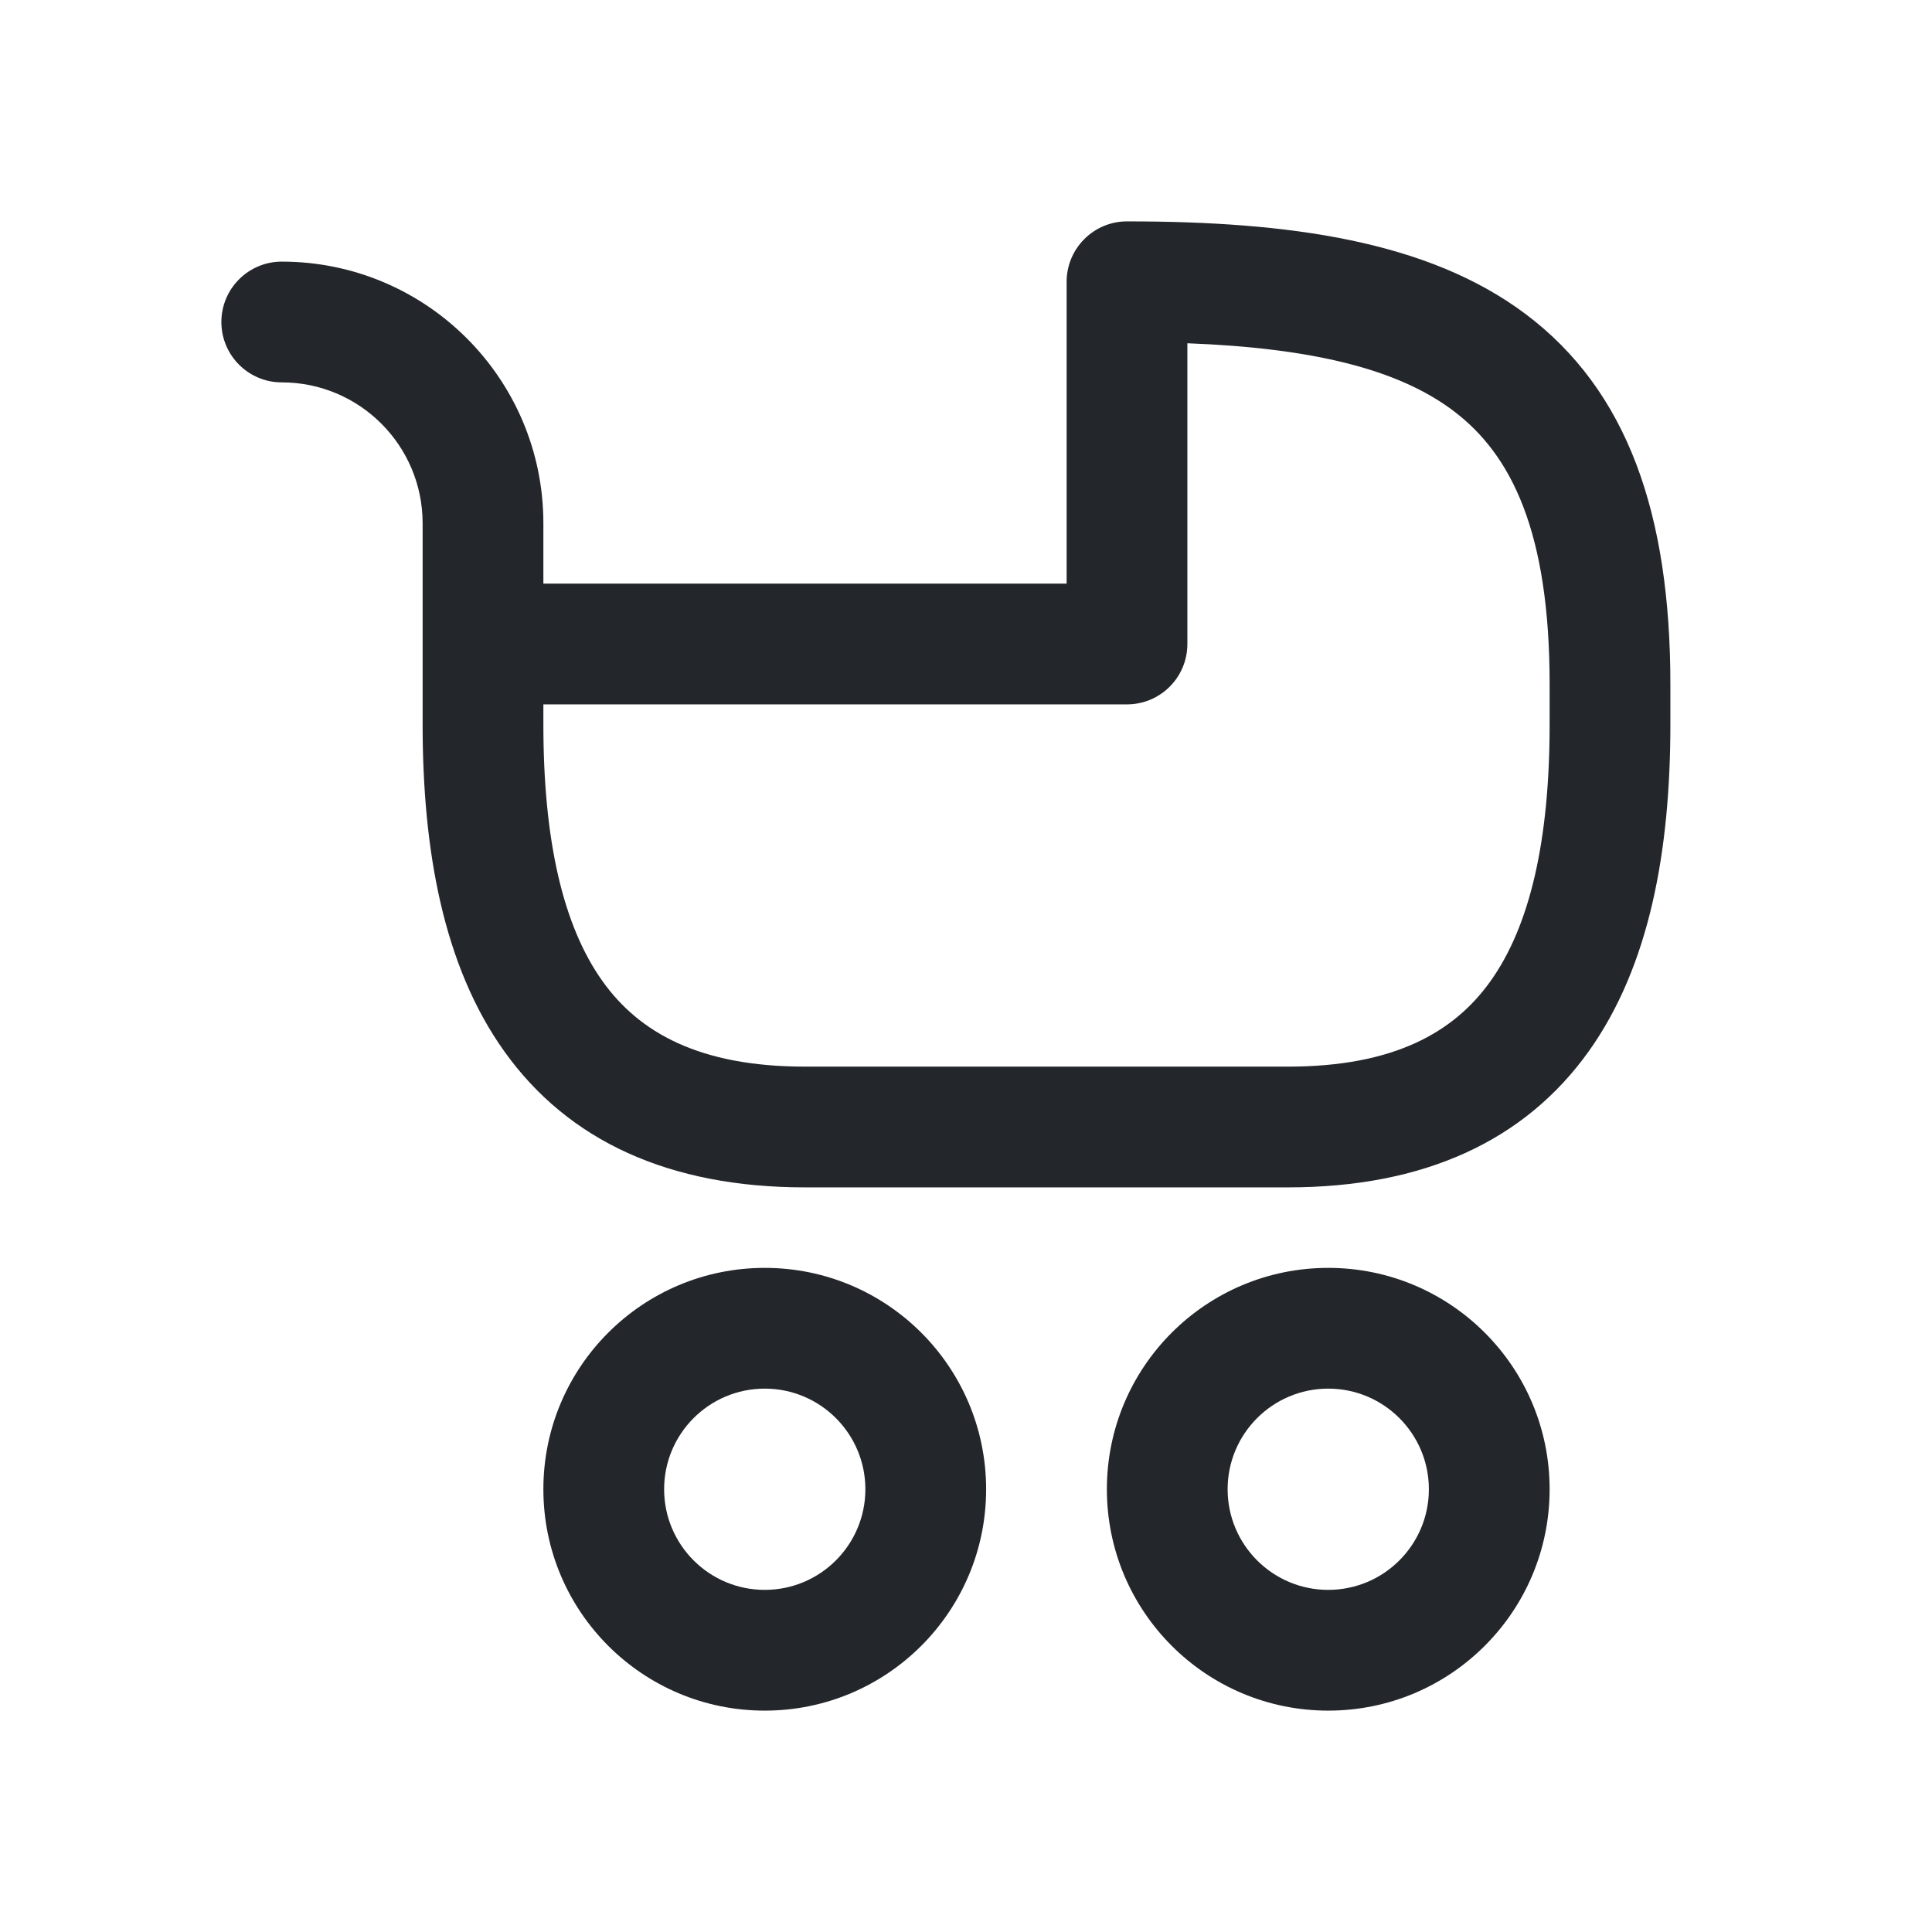 <svg width="24" height="24" viewBox="0 0 24 24" fill="none" xmlns="http://www.w3.org/2000/svg">
<path fill-rule="evenodd" clip-rule="evenodd" d="M14 2.75C13.801 2.75 13.61 2.829 13.47 2.97C13.329 3.11 13.25 3.301 13.25 3.5V3.512V3.523V3.535V3.547V3.559V3.571V3.582V3.594V3.606V3.618V3.63V3.641V3.653V3.665V3.677V3.689V3.701V3.713V3.725V3.736V3.748V3.76V3.772V3.784V3.796V3.808V3.82V3.832V3.844V3.856V3.868V3.88V3.892V3.904V3.916V3.928V3.94V3.952V3.964V3.976V3.989V4.001V4.013V4.025V4.037V4.049V4.061V4.073V4.085V4.097V4.11V4.122V4.134V4.146V4.158V4.17V4.182V4.195V4.207V4.219V4.231V4.243V4.255V4.268V4.28V4.292V4.304V4.316V4.329V4.341V4.353V4.365V4.377V4.389V4.402V4.414V4.426V4.438V4.45V4.463V4.475V4.487V4.499V4.512V4.524V4.536V4.548V4.56V4.573V4.585V4.597V4.609V4.621V4.634V4.646V4.658V4.67V4.682V4.695V4.707V4.719V4.731V4.743V4.755V4.768V4.78V4.792V4.804V4.816V4.829V4.841V4.853V4.865V4.877V4.889V4.901V4.914V4.926V4.938V4.95V4.962V4.974V4.986V4.998V5.011V5.023V5.035V5.047V5.059V5.071V5.083V5.095V5.107V5.119V5.131V5.143V5.155V5.167V5.179V5.191V5.203V5.215V5.227V5.239V5.251V5.263V5.275V5.287V5.299V5.311V5.323V5.335V5.347V5.359V5.371V5.383V5.394V5.406V5.418V5.43V5.442V5.454V5.465V5.477V5.489V5.501V5.513V5.524V5.536V5.548V5.559V5.571V5.583V5.595V5.606V5.618V5.63V5.641V5.653V5.664V5.676V5.688V5.699V5.711V5.722V5.734V5.745V5.757V5.768V5.78V5.791V5.803V5.814V5.826V5.837V5.848V5.86V5.871V5.882V5.894V5.905V5.916V5.928V5.939V5.95V5.961V5.973V5.984V5.995V6.006V6.017V6.029V6.04V6.051V6.062V6.073V6.084V6.095V6.106V6.117V6.128V6.139V6.15V6.161V6.172V6.183V6.194V6.204V6.215V6.226V6.237V6.248V6.258V6.269V6.28V6.291V6.301V6.312V6.322V6.333V6.344V6.354V6.365V6.375V6.386V6.396V6.407V6.417V6.428V6.438V6.448V6.459V6.469V6.479V6.49V6.5V6.51V6.52V6.531V6.541V6.551V6.561V6.571V6.581V6.591V6.601V6.611V6.621V6.631V6.641V6.651V6.661V6.671V6.681V6.691V6.7V6.71V6.72V6.73V6.739V6.749V6.758V6.768V6.778V6.787V6.797V6.806V6.816V6.825V6.835V6.844V6.853V6.863V6.872V6.881V6.89V6.9V6.909V6.918V6.927V6.936V6.945V6.954V6.963V6.972V6.981V6.99V6.999V7.008V7.017V7.026V7.034V7.043V7.052V7.061V7.069V7.078V7.086V7.095V7.104V7.112V7.12V7.129V7.137V7.146V7.154V7.162V7.171V7.179V7.187V7.195V7.203V7.212V7.22V7.228V7.236V7.244V7.25H6.75V6.5C6.75 4.705 5.295 3.25 3.5 3.25C3.086 3.25 2.75 3.586 2.75 4C2.75 4.414 3.086 4.75 3.5 4.75C4.466 4.75 5.25 5.534 5.25 6.5V8V9C5.25 10.557 5.505 11.997 6.265 13.061C7.061 14.175 8.315 14.75 10 14.75H10.018H10.035H10.053H10.07H10.087H10.105H10.122H10.139H10.157H10.174H10.191H10.208H10.225H10.242H10.259H10.277H10.293H10.31H10.327H10.344H10.361H10.378H10.394H10.411H10.428H10.444H10.461H10.478H10.494H10.511H10.527H10.544H10.56H10.576H10.593H10.609H10.625H10.641H10.658H10.674H10.69H10.706H10.722H10.738H10.754H10.77H10.786H10.802H10.818H10.833H10.849H10.865H10.881H10.896H10.912H10.928H10.943H10.959H10.974H10.99H11.005H11.021H11.036H11.051H11.066H11.082H11.097H11.112H11.127H11.143H11.158H11.173H11.188H11.203H11.218H11.233H11.248H11.263H11.278H11.293H11.307H11.322H11.337H11.351H11.366H11.381H11.396H11.41H11.425H11.439H11.454H11.468H11.483H11.497H11.511H11.526H11.54H11.554H11.569H11.583H11.597H11.611H11.626H11.64H11.654H11.668H11.682H11.696H11.71H11.724H11.738H11.752H11.765H11.779H11.793H11.807H11.821H11.834H11.848H11.862H11.875H11.889H11.903H11.916H11.93H11.943H11.957H11.97H11.984H11.997H12.01H12.024H12.037H12.05H12.064H12.077H12.09H12.103H12.117H12.13H12.143H12.156H12.169H12.182H12.195H12.208H12.221H12.234H12.247H12.26H12.273H12.286H12.298H12.311H12.324H12.337H12.349H12.362H12.375H12.387H12.4H12.413H12.425H12.438H12.45H12.463H12.475H12.488H12.5H12.513H12.525H12.537H12.55H12.562H12.574H12.587H12.599H12.611H12.623H12.636H12.648H12.66H12.672H12.684H12.696H12.708H12.72H12.732H12.744H12.756H12.768H12.78H12.792H12.804H12.816H12.828H12.839H12.851H12.863H12.875H12.886H12.898H12.91H12.922H12.933H12.945H12.957H12.968H12.98H12.991H13.003H13.014H13.026H13.037H13.049H13.06H13.072H13.083H13.095H13.106H13.117H13.129H13.14H13.151H13.163H13.174H13.185H13.196H13.208H13.219H13.23H13.241H13.252H13.263H13.274H13.286H13.297H13.308H13.319H13.33H13.341H13.352H13.363H13.374H13.385H13.396H13.406H13.417H13.428H13.439H13.45H13.461H13.472H13.482H13.493H13.504H13.515H13.525H13.536H13.547H13.557H13.568H13.579H13.589H13.6H13.611H13.621H13.632H13.643H13.653H13.664H13.674H13.685H13.695H13.706H13.716H13.727H13.737H13.747H13.758H13.768H13.779H13.789H13.799H13.81H13.82H13.83H13.841H13.851H13.861H13.872H13.882H13.892H13.902H13.913H13.923H13.933H13.943H13.953H13.964H13.974H13.984H13.994H14.004H14.014H14.024H14.034H14.045H14.055H14.065H14.075H14.085H14.095H14.105H14.115H14.125H14.135H14.145H14.155H14.165H14.175H14.185H14.195H14.204H14.214H14.224H14.234H14.244H14.254H14.264H14.274H14.284H14.293H14.303H14.313H14.323H14.333H14.342H14.352H14.362H14.372H14.382H14.391H14.401H14.411H14.421H14.43H14.44H14.45H14.459H14.469H14.479H14.488H14.498H14.508H14.517H14.527H14.537H14.546H14.556H14.566H14.575H14.585H14.595H14.604H14.614H14.623H14.633H14.643H14.652H14.662H14.671H14.681H14.69H14.7H14.709H14.719H14.729H14.738H14.748H14.757H14.767H14.776H14.786H14.795H14.805H14.814H14.824H14.833H14.843H14.852H14.862H14.871H14.881H14.89H14.899H14.909H14.918H14.928H14.937H14.947H14.956H14.966H14.975H14.985H14.994H15.004H15.013H15.022H15.032H15.041H15.051H15.06H15.069H15.079H15.088H15.098H15.107H15.117H15.126H15.135H15.145H15.154H15.164H15.173H15.182H15.192H15.201H15.211H15.22H15.23H15.239H15.248H15.258H15.267H15.277H15.286H15.296H15.305H15.314H15.324H15.333H15.343H15.352H15.361H15.371H15.38H15.39H15.399H15.409H15.418H15.427H15.437H15.446H15.456H15.465H15.475H15.484H15.493H15.503H15.512H15.522H15.531H15.541H15.55H15.56H15.569H15.579H15.588H15.598H15.607H15.617H15.626H15.636H15.645H15.655H15.664H15.674H15.683H15.693H15.702H15.712H15.721H15.731H15.74H15.75H15.759H15.769H15.778H15.788H15.798H15.807H15.817H15.826H15.836H15.846H15.855H15.865H15.874H15.884H15.894H15.903H15.913H15.923H15.932H15.942H15.952H15.961H15.971H15.981H15.99H16C17.685 14.75 18.939 14.175 19.735 13.061C20.495 11.997 20.75 10.557 20.75 9V8.5C20.75 6.386 20.219 4.852 18.95 3.9C17.739 2.992 16.018 2.75 14 2.75ZM14.75 8H14L14.75 8V8V8V8V7.999V7.999V7.999V7.998V7.998V7.997V7.997V7.996V7.995V7.994V7.994V7.993V7.992V7.991V7.99V7.989V7.988V7.986V7.985V7.984V7.982V7.981V7.98V7.978V7.976V7.975V7.973V7.971V7.97V7.968V7.966V7.964V7.962V7.96V7.958V7.956V7.953V7.951V7.949V7.947V7.944V7.942V7.939V7.937V7.934V7.931V7.929V7.926V7.923V7.92V7.917V7.914V7.911V7.908V7.905V7.902V7.899V7.895V7.892V7.889V7.885V7.882V7.878V7.875V7.871V7.867V7.864V7.86V7.856V7.852V7.848V7.845V7.841V7.837V7.832V7.828V7.824V7.82V7.816V7.811V7.807V7.803V7.798V7.794V7.789V7.785V7.78V7.775V7.771V7.766V7.761V7.756V7.751V7.746V7.741V7.736V7.731V7.726V7.721V7.716V7.71V7.705V7.7V7.694V7.689V7.684V7.678V7.673V7.667V7.661V7.656V7.65V7.644V7.638V7.633V7.627V7.621V7.615V7.609V7.603V7.597V7.59V7.584V7.578V7.572V7.566V7.559V7.553V7.546V7.54V7.534V7.527V7.52V7.514V7.507V7.501V7.494V7.487V7.48V7.473V7.467V7.46V7.453V7.446V7.439V7.432V7.425V7.417V7.41V7.403V7.396V7.389V7.381V7.374V7.367V7.359V7.352V7.344V7.337V7.329V7.322V7.314V7.306V7.298V7.291V7.283V7.275V7.267V7.259V7.252V7.244V7.236V7.228V7.22V7.212V7.203V7.195V7.187V7.179V7.171V7.162V7.154V7.146V7.137V7.129V7.12V7.112V7.104V7.095V7.086V7.078V7.069V7.061V7.052V7.043V7.034V7.026V7.017V7.008V6.999V6.99V6.981V6.972V6.963V6.954V6.945V6.936V6.927V6.918V6.909V6.9V6.89V6.881V6.872V6.863V6.853V6.844V6.835V6.825V6.816V6.806V6.797V6.787V6.778V6.768V6.758V6.749V6.739V6.73V6.72V6.71V6.7V6.691V6.681V6.671V6.661V6.651V6.641V6.631V6.621V6.611V6.601V6.591V6.581V6.571V6.561V6.551V6.541V6.531V6.52V6.51V6.5V6.49V6.479V6.469V6.459V6.448V6.438V6.428V6.417V6.407V6.396V6.386V6.375V6.365V6.354V6.344V6.333V6.322V6.312V6.301V6.291V6.28V6.269V6.258V6.248V6.237V6.226V6.215V6.204V6.194V6.183V6.172V6.161V6.15V6.139V6.128V6.117V6.106V6.095V6.084V6.073V6.062V6.051V6.04V6.029V6.017V6.006V5.995V5.984V5.973V5.961V5.95V5.939V5.928V5.916V5.905V5.894V5.882V5.871V5.86V5.848V5.837V5.826V5.814V5.803V5.791V5.78V5.768V5.757V5.745V5.734V5.722V5.711V5.699V5.688V5.676V5.664V5.653V5.641V5.63V5.618V5.606V5.595V5.583V5.571V5.559V5.548V5.536V5.524V5.513V5.501V5.489V5.477V5.465V5.454V5.442V5.43V5.418V5.406V5.394V5.383V5.371V5.359V5.347V5.335V5.323V5.311V5.299V5.287V5.275V5.263V5.251V5.239V5.227V5.215V5.203V5.191V5.179V5.167V5.155V5.143V5.131V5.119V5.107V5.095V5.083V5.071V5.059V5.047V5.035V5.023V5.011V4.998V4.986V4.974V4.962V4.95V4.938V4.926V4.914V4.901V4.889V4.877V4.865V4.853V4.841V4.829V4.816V4.804V4.792V4.78V4.768V4.755V4.743V4.731V4.719V4.707V4.695V4.682V4.67V4.658V4.646V4.634V4.621V4.609V4.597V4.585V4.573V4.56V4.548V4.536V4.524V4.512V4.499V4.487V4.475V4.463V4.45V4.438V4.426V4.414V4.402V4.389V4.377V4.365V4.353V4.341V4.329V4.316V4.304V4.292V4.28V4.268V4.264C16.311 4.324 17.365 4.586 18.05 5.1C18.781 5.648 19.25 6.614 19.25 8.5V9C19.25 10.443 19.005 11.503 18.515 12.189C18.061 12.825 17.315 13.25 16 13.25H15.99H15.981H15.971H15.961H15.952H15.942H15.932H15.923H15.913H15.903H15.894H15.884H15.874H15.865H15.855H15.846H15.836H15.826H15.817H15.807H15.798H15.788H15.778H15.769H15.759H15.75H15.74H15.731H15.721H15.712H15.702H15.693H15.683H15.674H15.664H15.655H15.645H15.636H15.626H15.617H15.607H15.598H15.588H15.579H15.569H15.56H15.55H15.541H15.531H15.522H15.512H15.503H15.493H15.484H15.475H15.465H15.456H15.446H15.437H15.427H15.418H15.409H15.399H15.39H15.38H15.371H15.361H15.352H15.343H15.333H15.324H15.314H15.305H15.296H15.286H15.277H15.267H15.258H15.248H15.239H15.23H15.22H15.211H15.201H15.192H15.182H15.173H15.164H15.154H15.145H15.135H15.126H15.117H15.107H15.098H15.088H15.079H15.069H15.06H15.051H15.041H15.032H15.022H15.013H15.004H14.994H14.985H14.975H14.966H14.956H14.947H14.937H14.928H14.918H14.909H14.899H14.89H14.881H14.871H14.862H14.852H14.843H14.833H14.824H14.814H14.805H14.795H14.786H14.776H14.767H14.757H14.748H14.738H14.729H14.719H14.709H14.7H14.69H14.681H14.671H14.662H14.652H14.643H14.633H14.623H14.614H14.604H14.595H14.585H14.575H14.566H14.556H14.546H14.537H14.527H14.517H14.508H14.498H14.488H14.479H14.469H14.459H14.45H14.44H14.43H14.421H14.411H14.401H14.391H14.382H14.372H14.362H14.352H14.342H14.333H14.323H14.313H14.303H14.293H14.284H14.274H14.264H14.254H14.244H14.234H14.224H14.214H14.204H14.195H14.185H14.175H14.165H14.155H14.145H14.135H14.125H14.115H14.105H14.095H14.085H14.075H14.065H14.055H14.045H14.034H14.024H14.014H14.004H13.994H13.984H13.974H13.964H13.953H13.943H13.933H13.923H13.913H13.902H13.892H13.882H13.872H13.861H13.851H13.841H13.83H13.82H13.81H13.799H13.789H13.779H13.768H13.758H13.747H13.737H13.727H13.716H13.706H13.695H13.685H13.674H13.664H13.653H13.643H13.632H13.621H13.611H13.6H13.589H13.579H13.568H13.557H13.547H13.536H13.525H13.515H13.504H13.493H13.482H13.472H13.461H13.45H13.439H13.428H13.417H13.406H13.396H13.385H13.374H13.363H13.352H13.341H13.33H13.319H13.308H13.297H13.286H13.274H13.263H13.252H13.241H13.23H13.219H13.208H13.196H13.185H13.174H13.163H13.151H13.14H13.129H13.117H13.106H13.095H13.083H13.072H13.06H13.049H13.037H13.026H13.014H13.003H12.991H12.98H12.968H12.957H12.945H12.933H12.922H12.91H12.898H12.886H12.875H12.863H12.851H12.839H12.828H12.816H12.804H12.792H12.78H12.768H12.756H12.744H12.732H12.72H12.708H12.696H12.684H12.672H12.66H12.648H12.636H12.623H12.611H12.599H12.587H12.574H12.562H12.55H12.537H12.525H12.513H12.5H12.488H12.475H12.463H12.45H12.438H12.425H12.413H12.4H12.387H12.375H12.362H12.349H12.337H12.324H12.311H12.298H12.286H12.273H12.26H12.247H12.234H12.221H12.208H12.195H12.182H12.169H12.156H12.143H12.13H12.117H12.103H12.09H12.077H12.064H12.05H12.037H12.024H12.01H11.997H11.984H11.97H11.957H11.943H11.93H11.916H11.903H11.889H11.875H11.862H11.848H11.834H11.821H11.807H11.793H11.779H11.765H11.752H11.738H11.724H11.71H11.696H11.682H11.668H11.654H11.64H11.626H11.611H11.597H11.583H11.569H11.554H11.54H11.526H11.511H11.497H11.483H11.468H11.454H11.439H11.425H11.41H11.396H11.381H11.366H11.351H11.337H11.322H11.307H11.293H11.278H11.263H11.248H11.233H11.218H11.203H11.188H11.173H11.158H11.143H11.127H11.112H11.097H11.082H11.066H11.051H11.036H11.021H11.005H10.99H10.974H10.959H10.943H10.928H10.912H10.896H10.881H10.865H10.849H10.833H10.818H10.802H10.786H10.77H10.754H10.738H10.722H10.706H10.69H10.674H10.658H10.641H10.625H10.609H10.593H10.576H10.56H10.544H10.527H10.511H10.494H10.478H10.461H10.444H10.428H10.411H10.394H10.378H10.361H10.344H10.327H10.31H10.293H10.277H10.259H10.242H10.225H10.208H10.191H10.174H10.157H10.139H10.122H10.105H10.087H10.07H10.053H10.035H10.018H10C8.685 13.25 7.939 12.825 7.485 12.189C6.995 11.503 6.75 10.443 6.75 9V8.75H14C14.414 8.75 14.75 8.414 14.75 8ZM15.25 18.5C15.25 17.81 15.81 17.25 16.5 17.25C17.19 17.25 17.75 17.81 17.75 18.5C17.75 19.19 17.19 19.75 16.5 19.75C15.81 19.75 15.25 19.19 15.25 18.5ZM16.5 15.75C14.981 15.75 13.75 16.981 13.75 18.5C13.75 20.019 14.981 21.25 16.5 21.25C18.019 21.25 19.25 20.019 19.25 18.5C19.25 16.981 18.019 15.75 16.5 15.75ZM9.5 17.25C8.81 17.25 8.25 17.81 8.25 18.5C8.25 19.19 8.81 19.75 9.5 19.75C10.19 19.75 10.75 19.19 10.75 18.5C10.75 17.81 10.19 17.25 9.5 17.25ZM6.75 18.5C6.75 16.981 7.981 15.75 9.5 15.75C11.019 15.75 12.25 16.981 12.25 18.5C12.25 20.019 11.019 21.25 9.5 21.25C7.981 21.25 6.75 20.019 6.75 18.5Z" fill="#23262A"/>
</svg>

